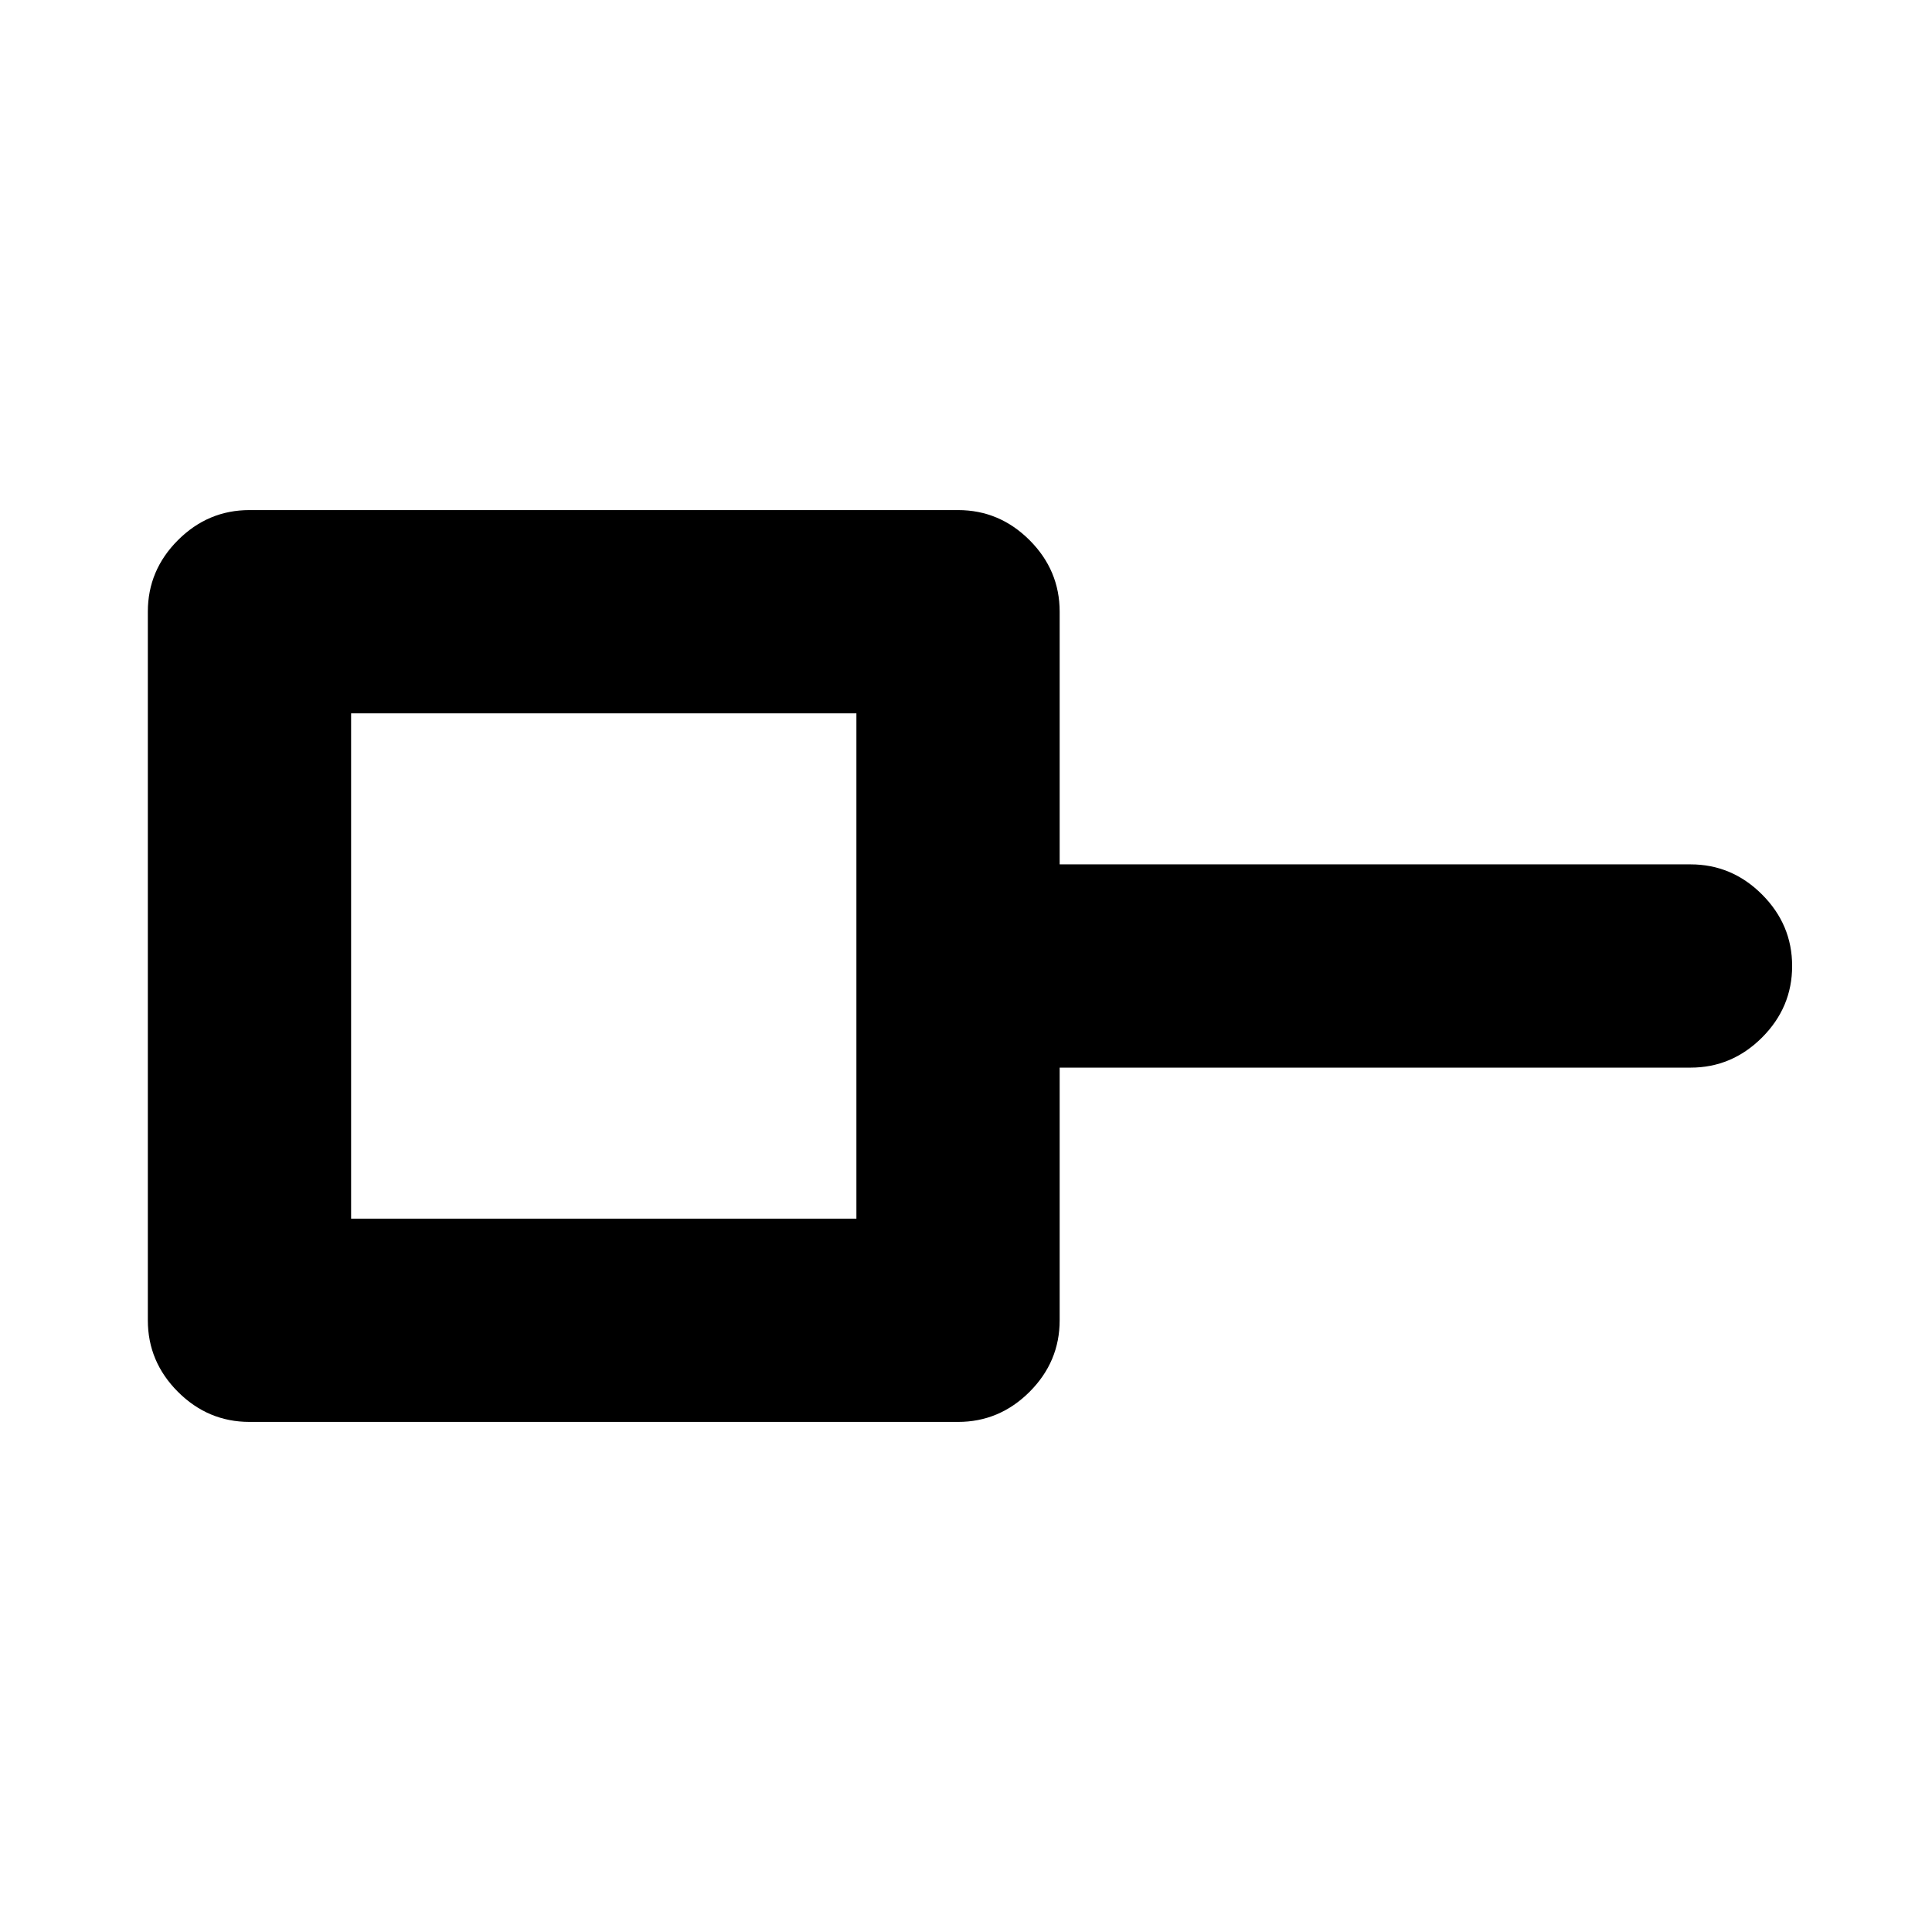 <svg xmlns="http://www.w3.org/2000/svg" height="24" viewBox="0 -960 960 960" width="24"><path d="M174.46-354.46h251.08v-251.08H174.46v251.08Zm-50.5 101q-20.59 0-35.55-14.95-14.95-14.96-14.95-35.55v-352.08q0-20.59 14.95-35.55 14.96-14.95 35.55-14.95h352.08q20.59 0 35.55 14.95 14.95 14.96 14.95 35.55v125.54H840q20.59 0 35.54 14.96Q890.5-500.59 890.5-480t-14.96 35.54Q860.59-429.5 840-429.5H526.54v125.54q0 20.59-14.95 35.55-14.96 14.95-35.55 14.95H123.96ZM300-480Z"/></svg>